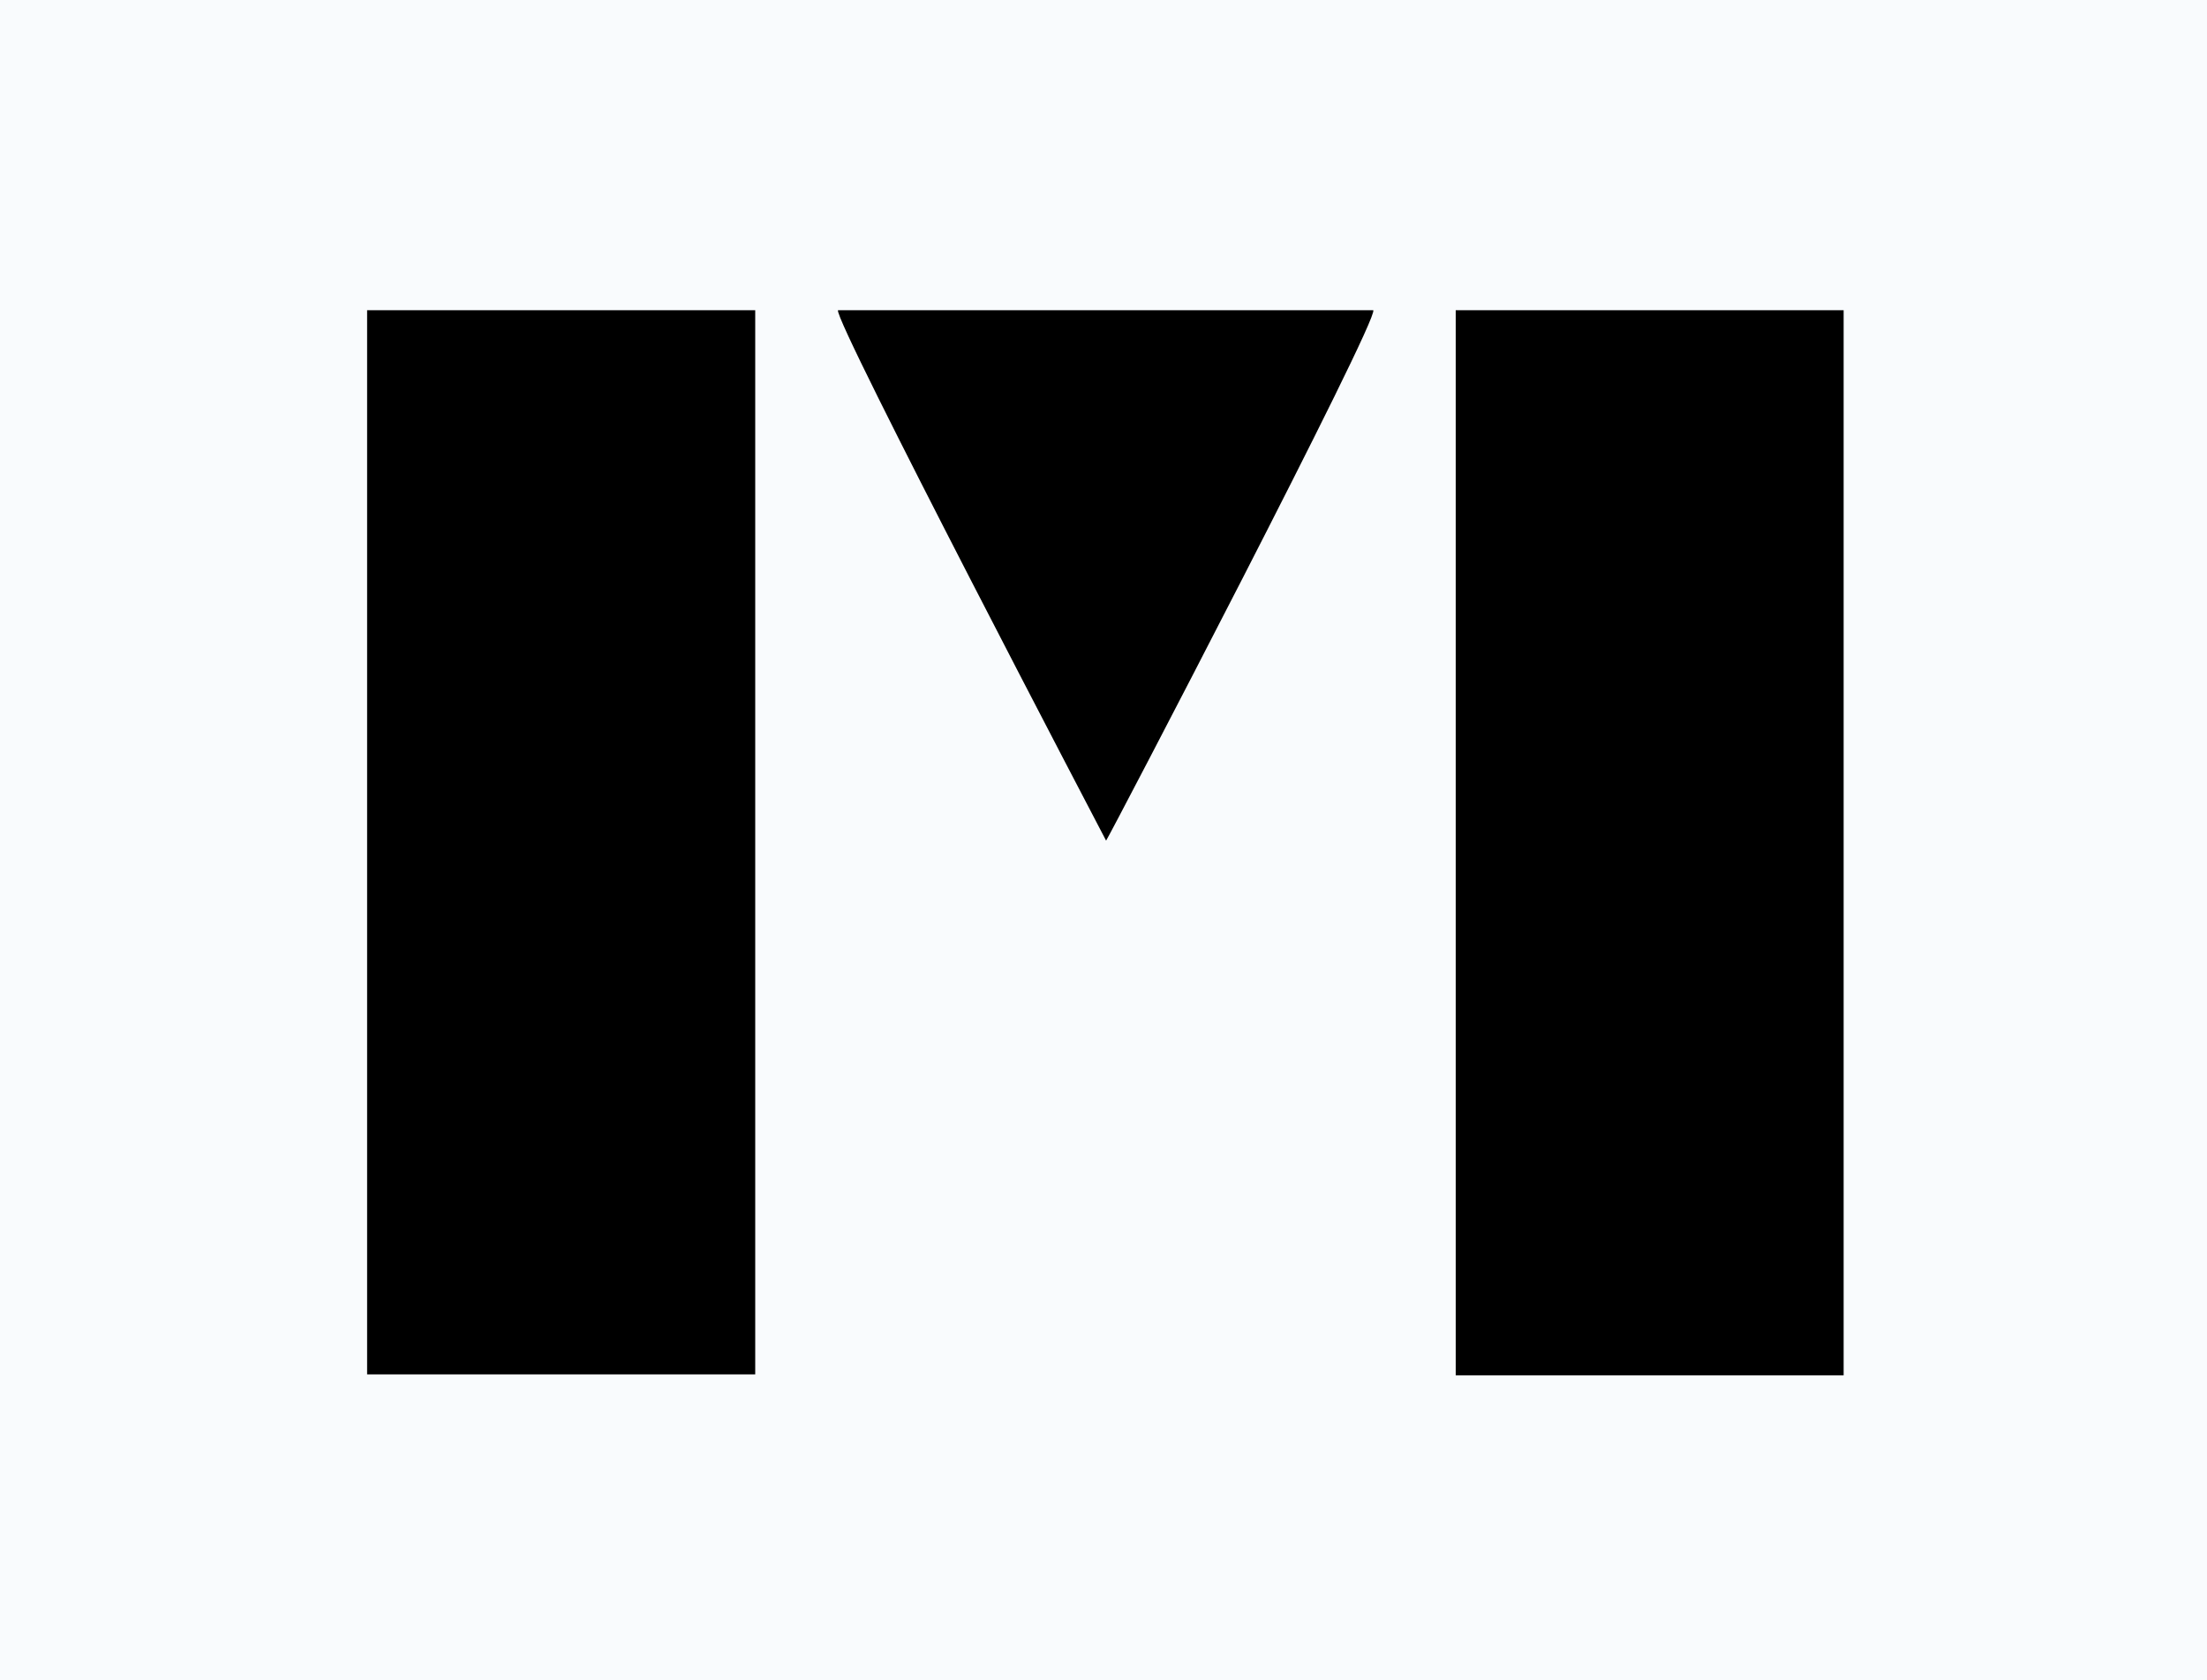 <?xml version="1.0" encoding="utf-8"?>
<!-- Generator: Adobe Illustrator 16.0.0, SVG Export Plug-In . SVG Version: 6.00 Build 0)  -->
<!DOCTYPE svg PUBLIC "-//W3C//DTD SVG 1.1//EN" "http://www.w3.org/Graphics/SVG/1.1/DTD/svg11.dtd">
<svg version="1.1" id="Layer_1" xmlns="http://www.w3.org/2000/svg" xmlns:xlink="http://www.w3.org/1999/xlink" x="0px" y="0px"
	 width="402px" height="306px" viewBox="0 0 402 306" enable-background="new 0 0 402 306" xml:space="preserve">
<rect x="-37" y="-27" fill="#F9FBFD" width="474" height="360"/>
<g>
	<g>
		<path d="M137.562,56.501c0,64.67,0,129.097,0,193.83c-23.552,0-46.959,0-70.693,0c0-64.506,0-129.026,0-193.83
			C90.302,56.501,113.713,56.501,137.562,56.501z"/>
		<path d="M265.156,56.501c23.734,0,47.063,0,70.657,0c0,64.687,0,129.214,0,194c-23.575,0-46.979,0-70.657,0
			C265.156,185.852,265.156,121.329,265.156,56.501z"/>
		<path d="M201.473,153.117c0,0-49.699-94.881-48.834-96.615c32.471,0,64.711,0,97.5,0
			C251.174,58.236,201.799,152.872,201.473,153.117z"/>
	</g>
</g>
</svg>
